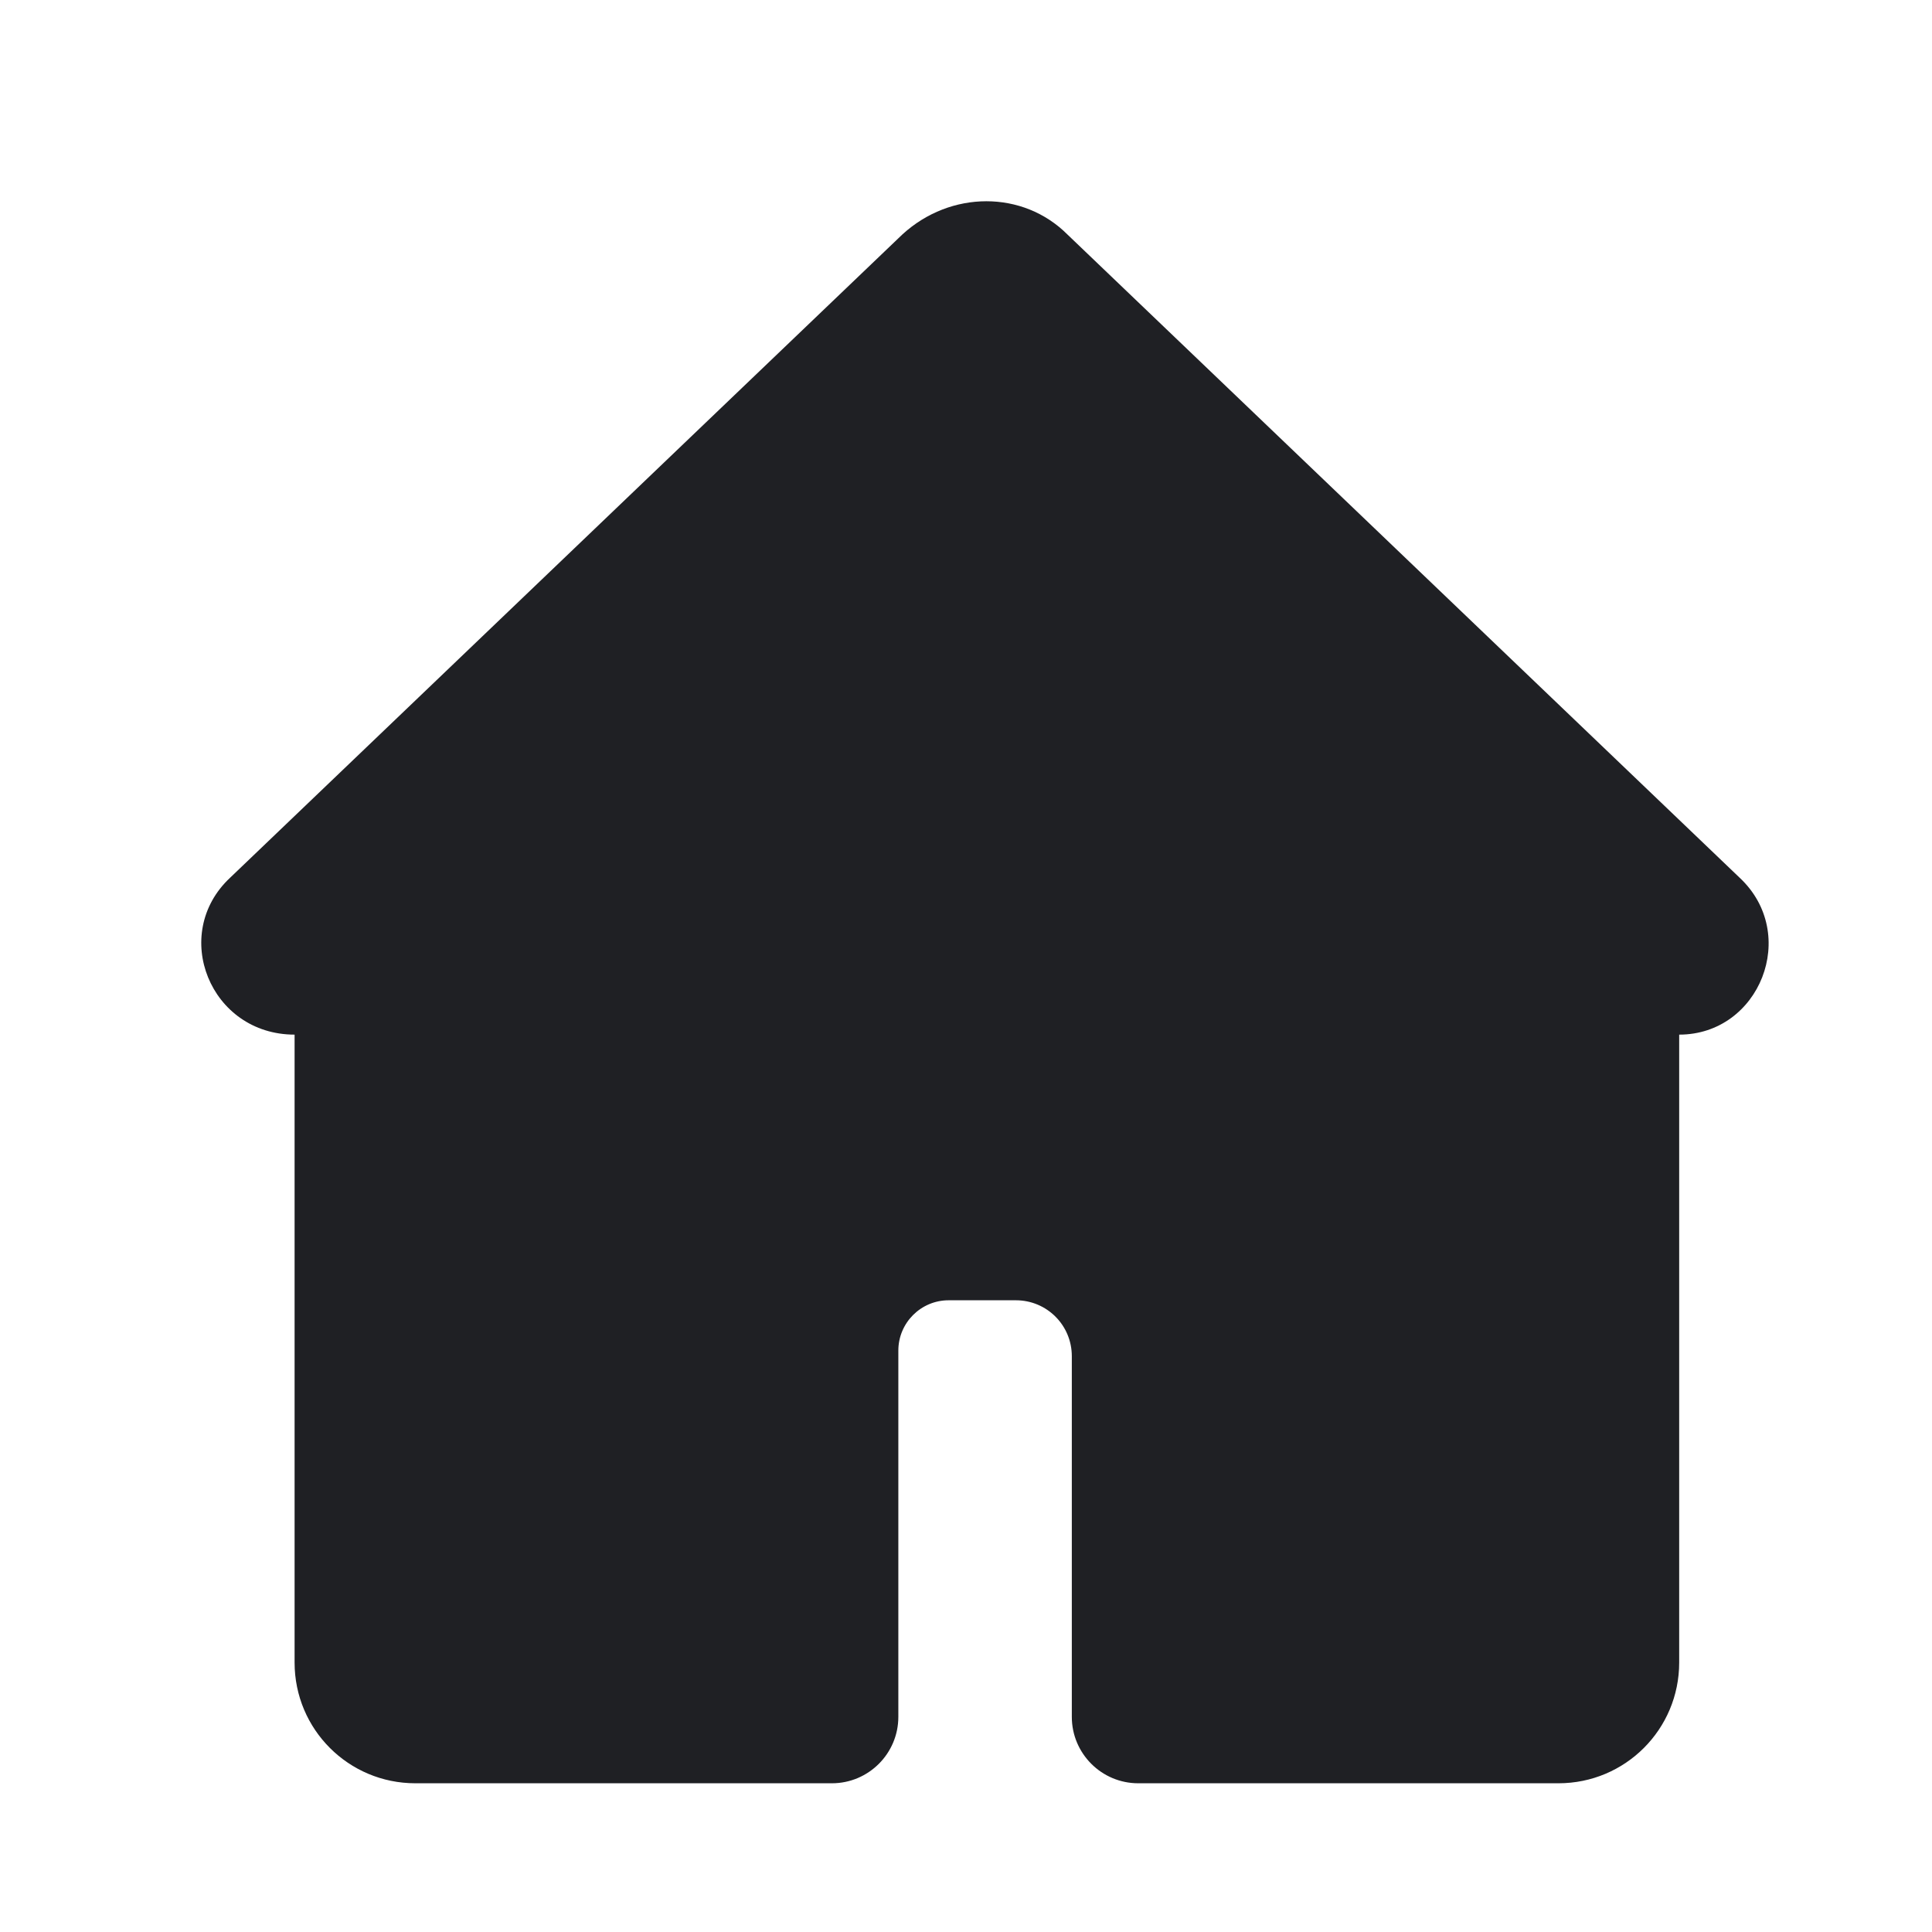 <svg width="48" height="48" viewBox="0 0 48 48" fill="none" xmlns="http://www.w3.org/2000/svg">
<path d="M5.719 21.805L22.419 5.825C23.619 4.725 25.419 4.725 26.519 5.825L43.219 21.805C44.719 23.205 43.719 25.705 41.719 25.705V41.305C41.719 42.965 40.379 44.305 38.719 44.305H28.279C27.369 44.305 26.629 43.565 26.629 42.655V33.695C26.629 32.925 26.009 32.305 25.239 32.305H23.569C22.879 32.305 22.319 32.865 22.319 33.555V42.655C22.319 43.565 21.579 44.305 20.669 44.305H10.319C8.659 44.305 7.319 42.965 7.319 41.305V25.705C5.219 25.705 4.219 23.205 5.719 21.805Z" fill="#1F2024"/>
</svg>
